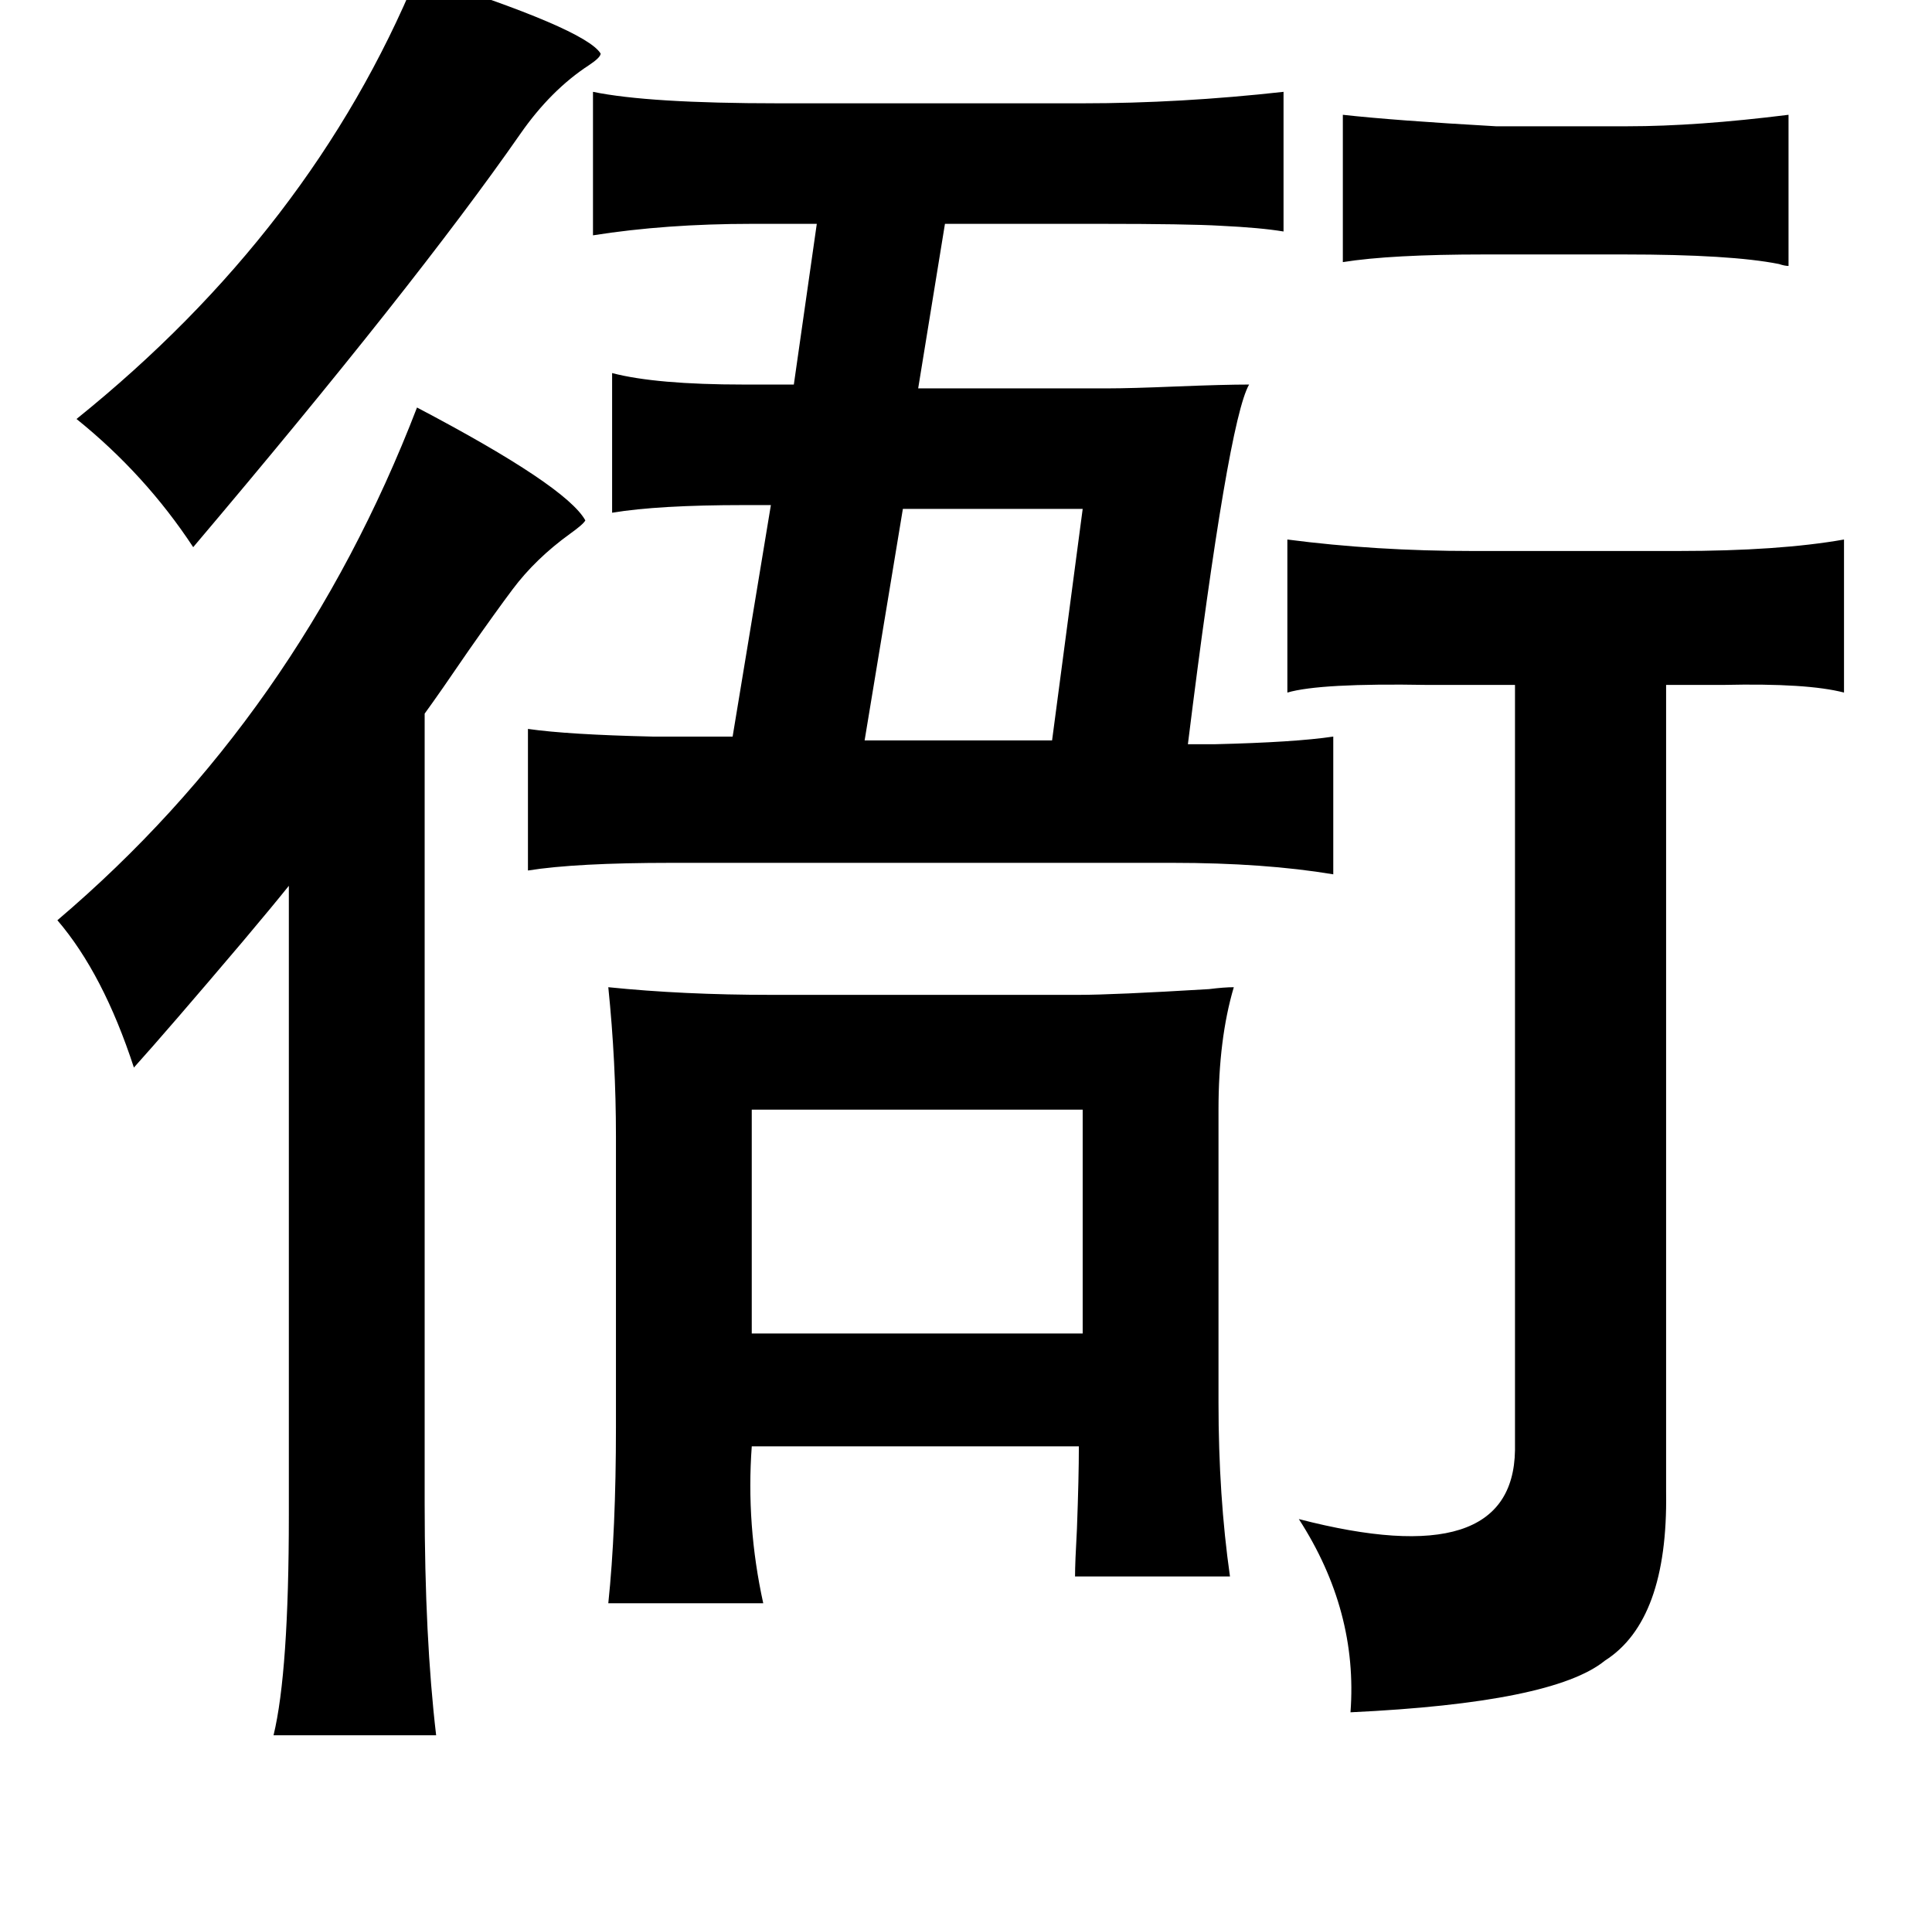 <?xml version="1.0" standalone="no"?>
<!DOCTYPE svg PUBLIC "-//W3C//DTD SVG 1.1//EN" "http://www.w3.org/Graphics/SVG/1.1/DTD/svg11.dtd" >
<svg xmlns="http://www.w3.org/2000/svg" xmlns:xlink="http://www.w3.org/1999/xlink" version="1.1" viewBox="-10 0 1010 1000">
   <path fill="currentColor"
d="M208 -13q88 28 96 41q0 2 -6 6q-20 13 -36 36q-55 79 -171 216q-25 -38 -61 -67q123 -99 178 -232zM300 48q29 6 97 6h159q51 0 105 -6v73q-12 -2 -33 -3q-17 -1 -63 -1h-81l-14 86h99q12 0 36 -1q25 -1 38 -1q-11 19 -32 188h14q42 -1 62 -4v72q-36 -6 -84 -6h-262
q-50 0 -75 4v-74q21 3 65 4h42l20 -121h-14q-45 0 -69 4v-73q23 6 69 6h26l12 -84h-34q-45 0 -83 6v-75zM692 60q27 3 80 6h69q36 0 84 -6v79q-2 0 -5 -1q-25 -5 -81 -5h-73q-49 0 -74 4v-77zM208 213q78 41 88 59q-1 2 -8 7q-18 13 -30 29q-9 12 -23 32q-15 22 -23 33v413
q0 70 6 121h-85q8 -33 8 -115v-329q-8 10 -24 29q-39 46 -57 66q-16 -49 -40 -77q126 -107 188 -268zM556 266h-94l-20 121h98zM663 282q46 6 97 6h107q53 0 87 -6v80q-19 -5 -63 -4h-30v422q1 67 -32 88q-27 22 -133 27q4 -53 -27 -101q112 29 113 -36v-400h-46
q-56 -1 -73 4v-80zM308 516q39 4 85 4h161q18 0 68 -3q8 -1 13 -1q-8 27 -8 64v153q0 49 6 91h-81q0 -7 1 -25q1 -27 1 -43h-171q-3 41 6 82h-81q4 -38 4 -92v-152q0 -39 -4 -78zM556 580h-173v117h173v-117z" />
</svg>
